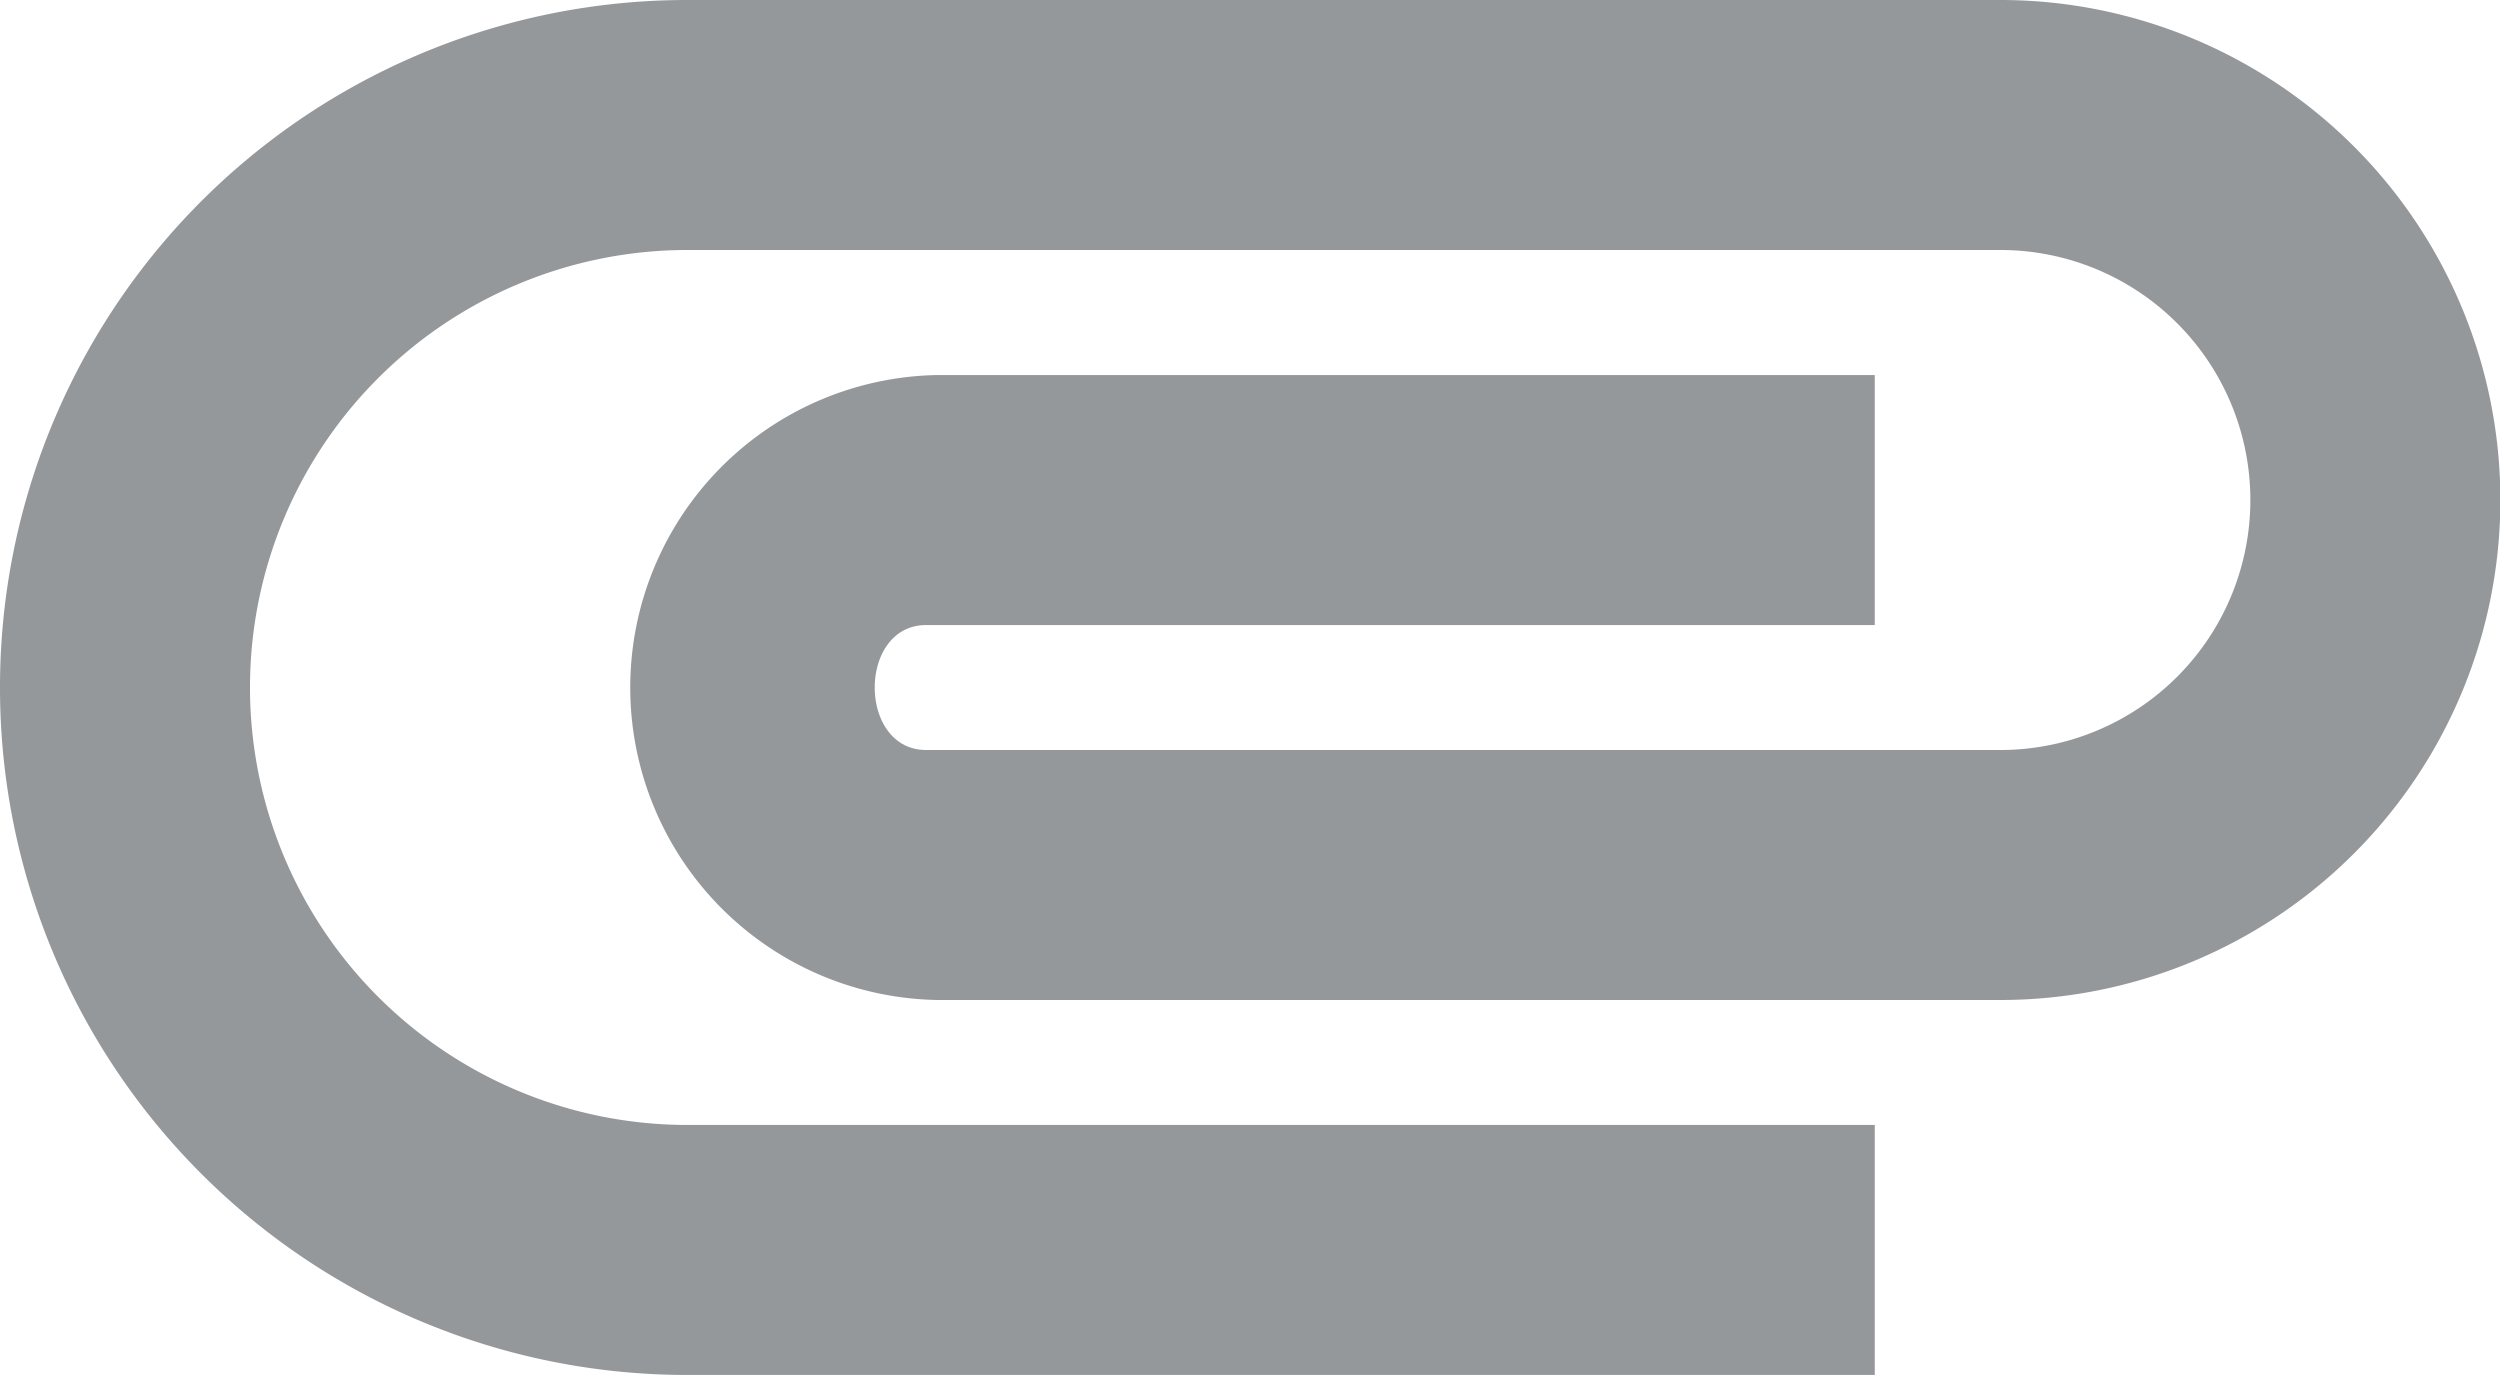 <svg xmlns="http://www.w3.org/2000/svg" width="27.87" height="15.328" viewBox="0 0 27.87 15.328">
  <path id="attachment" d="M2,14.664A7.66,7.66,0,0,1,9.664,7H24.3a5.574,5.574,0,0,1,0,11.148H12.451a3.484,3.484,0,0,1,0-6.967H22.9v2.787H12.326c-.766,0-.766,1.393,0,1.393H24.3a2.787,2.787,0,0,0,0-5.574H9.664a4.877,4.877,0,1,0,0,9.754H22.9v2.787H9.664A7.66,7.66,0,0,1,2,14.664Z" transform="translate(-2 -7)" fill="#95989a"/>
</svg>
